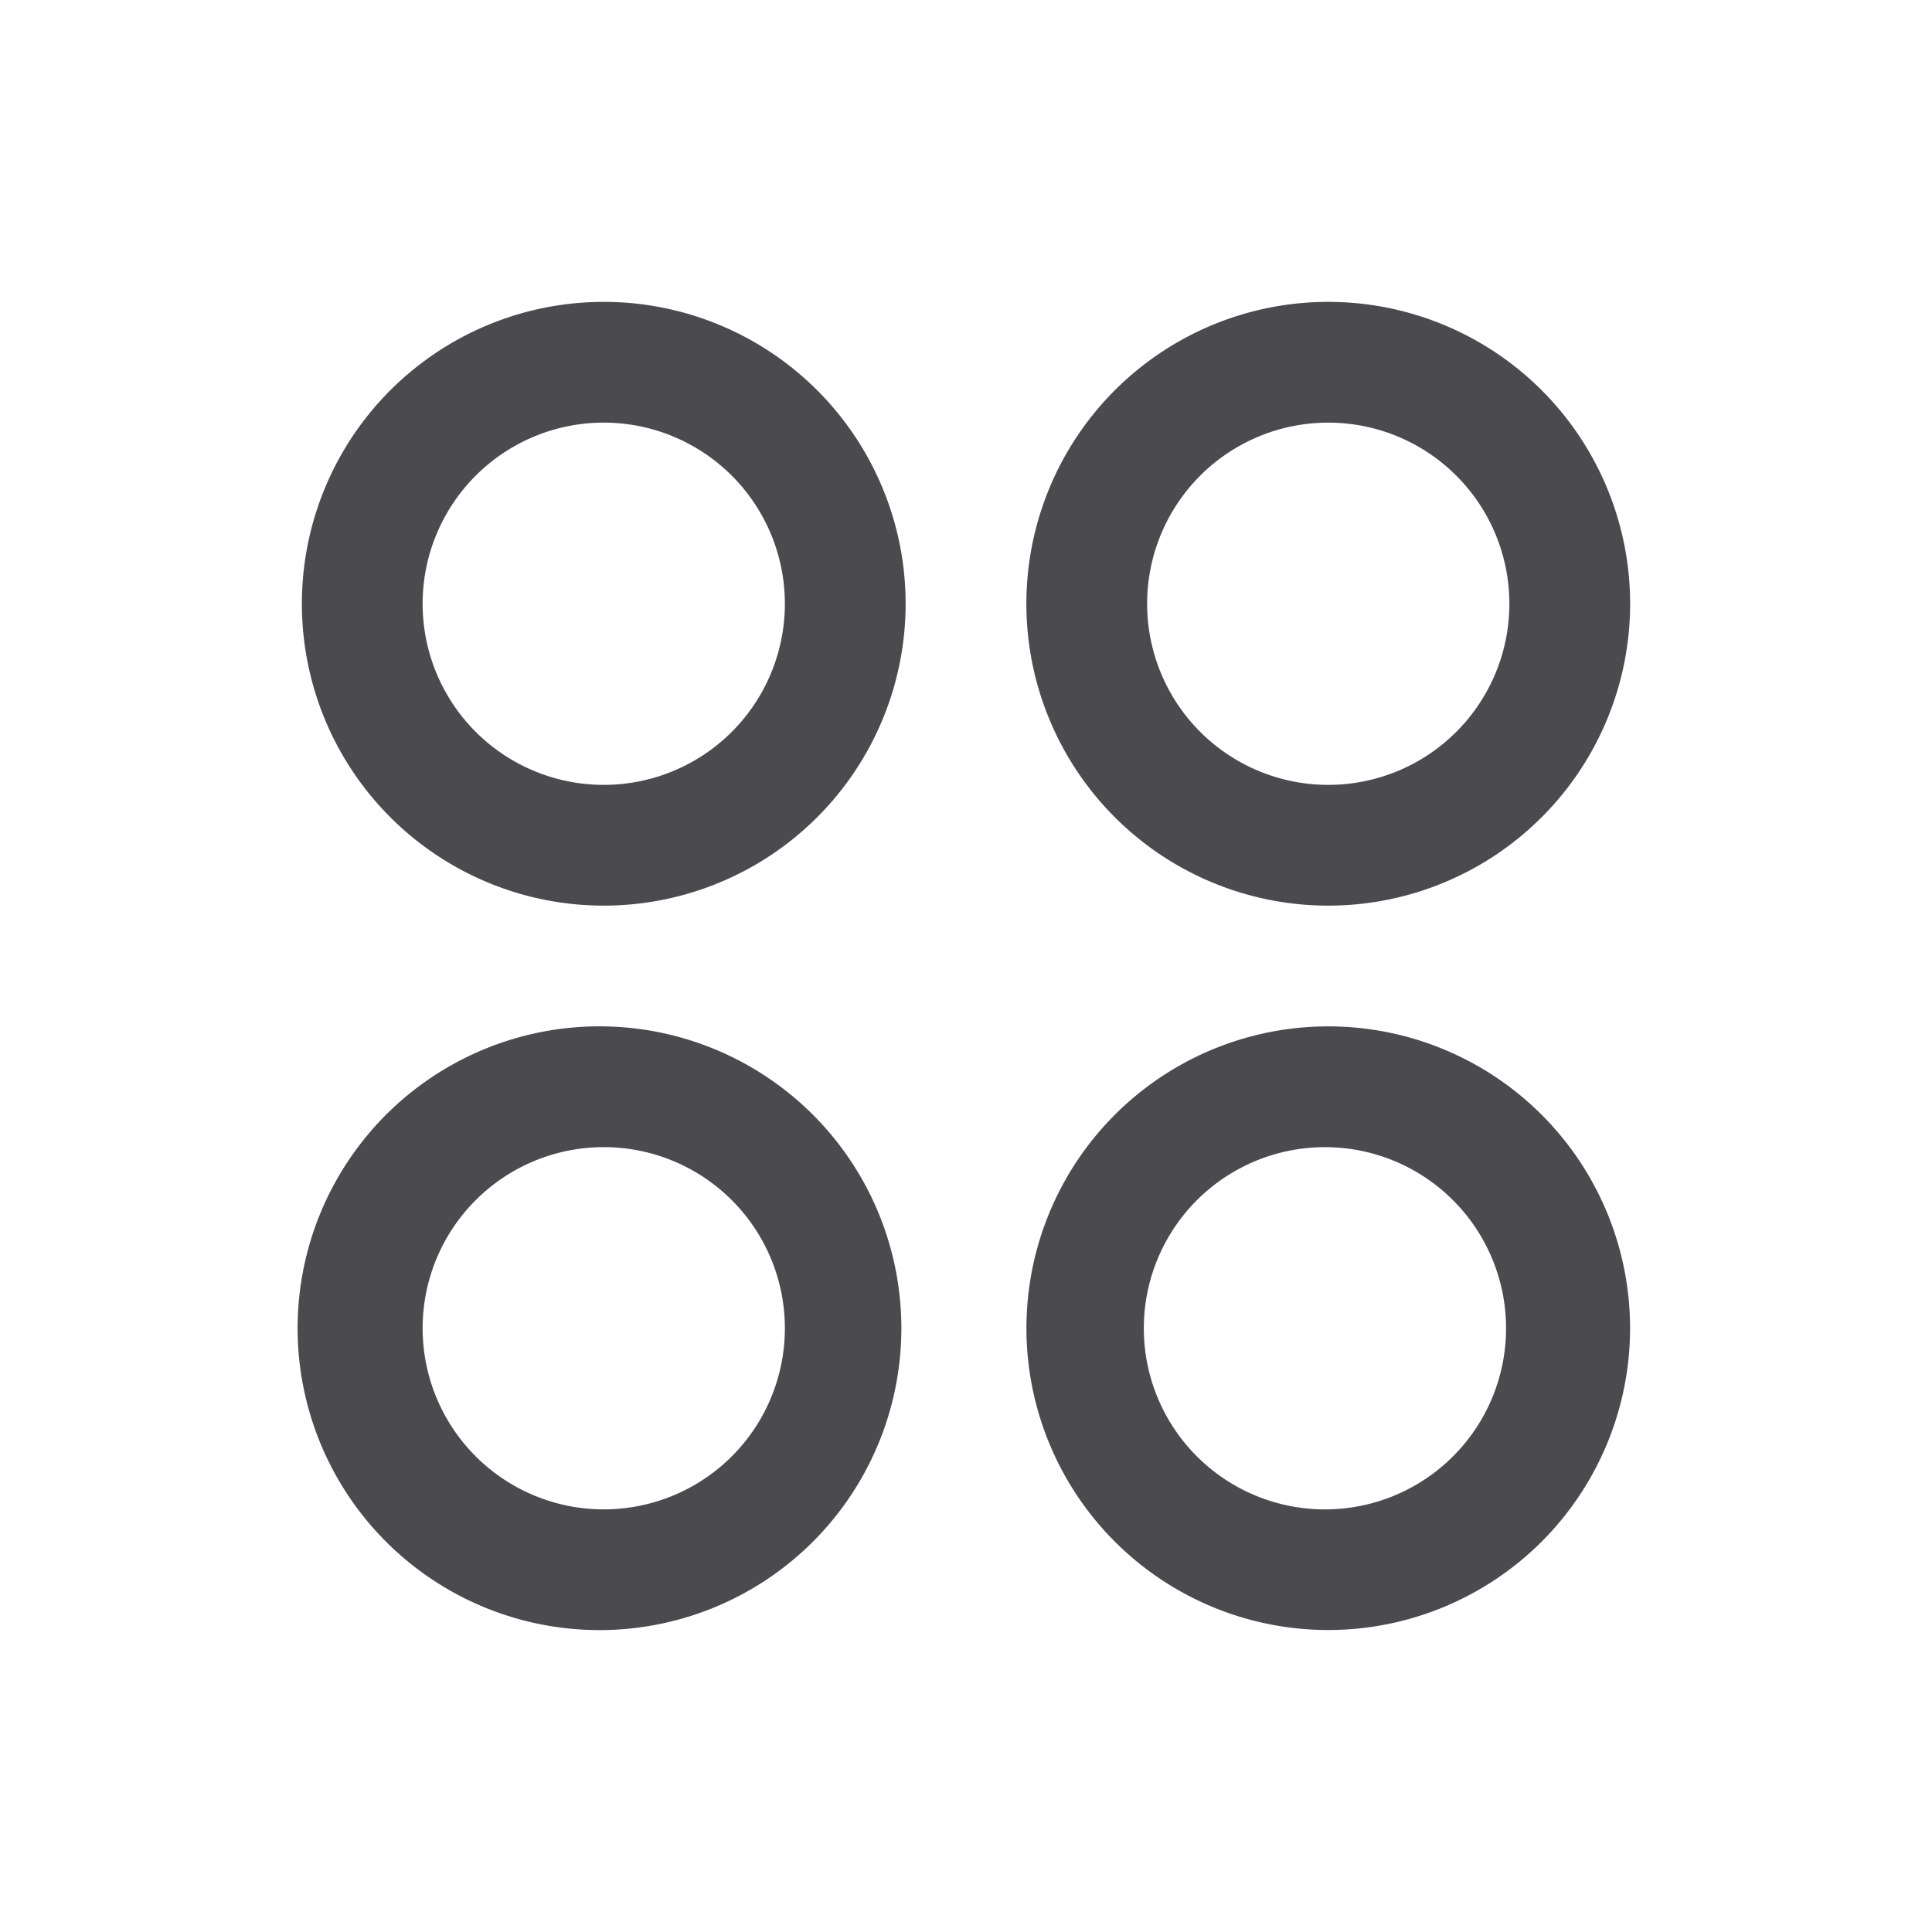 <svg xmlns="http://www.w3.org/2000/svg" width="32" height="32" fill="none" viewBox="0 0 32 32">
  <path fill="#4A4A4F" d="M10 5a5 5 0 1 0 0 10 5 5 0 0 0 0-10Zm0 8a3 3 0 1 1 0-6 3 3 0 0 1 0 6Zm12 2a5 5 0 1 0 0-10 5 5 0 0 0 0 10Zm0-8a3 3 0 1 1 0 6 3 3 0 0 1 0-6ZM10 17a5 5 0 1 0 0 9.999A5 5 0 0 0 10 17Zm0 8a3 3 0 1 1 0-6 3 3 0 0 1 0 6Zm12-8a4.999 4.999 0 1 0 0 9.998A4.999 4.999 0 0 0 22 17Zm0 8a3 3 0 1 1 0-5.999A3 3 0 0 1 22 25Z"/>
</svg>
